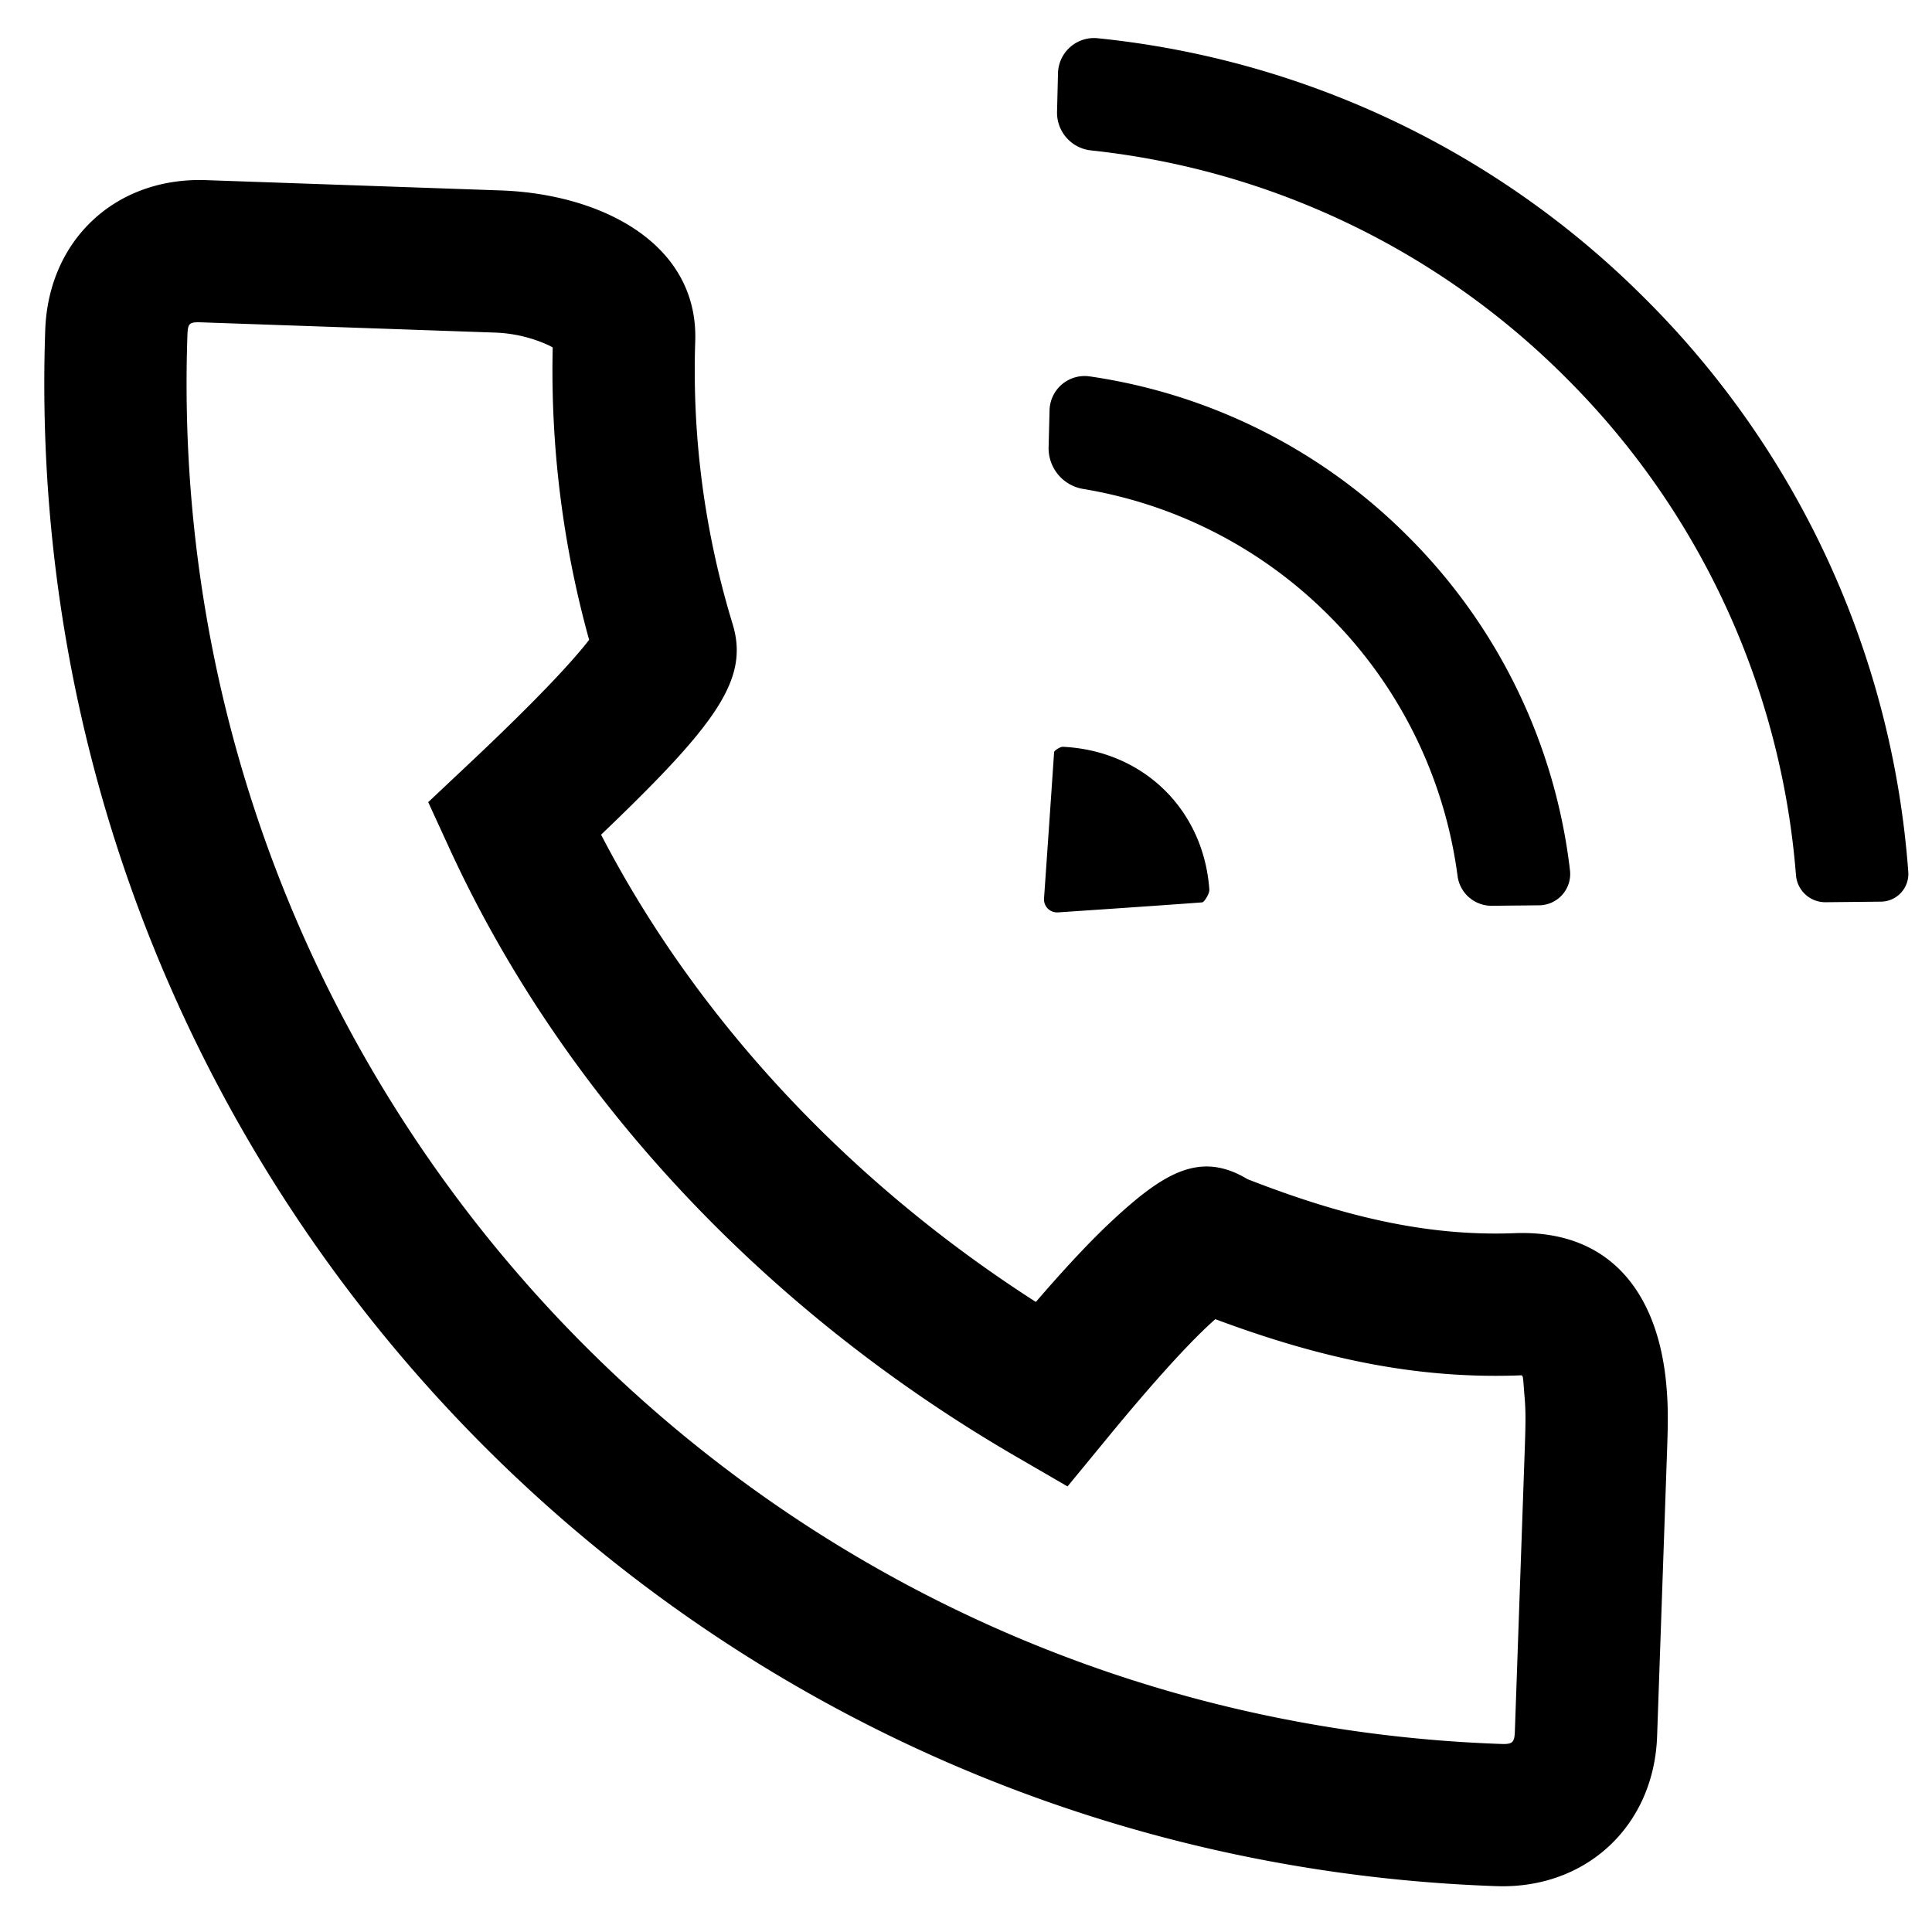 <svg class="icon" viewBox="0 0 1024 1024" xmlns="http://www.w3.org/2000/svg" width="64" height="64"><defs><style/></defs><path d="M641.226 701.818c-12.97 12.016-31.497 32.553-55.051 61.26l-20.361 24.76-27.727-16.087c-132.524-76.996-239.409-190.442-299.814-321.96l-11.312-24.635 19.758-18.602c27.073-25.414 46.856-45.398 59.123-59.626a192.05 192.05 0 0 0 6.41-7.793 534.296 534.296 0 0 1-19.305-154.947 35.444 35.444 0 0 0-2.036-1.131 74.23 74.23 0 0 0-28.18-6.762l-156.203-5.455c-6.21-.2-6.964.503-7.19 6.712C85.412 576.609 396.69 910.409 795.746 924.335c5.882.201 6.963-.78 7.164-6.687l5.33-152.081c.401-11.915.426-17.848-.127-24.434-1.106-13.121-.502-12.242-2.89-12.141-53.367 1.91-103.868-8.421-161.081-29.813a161.458 161.458 0 0 0-2.916 2.64zm-92.204-11.764c16.038-18.602 29.637-33.08 40.974-43.563 27.4-25.389 46.454-36.374 71.19-21.518 52.788 20.613 96.552 30.266 141.02 28.657 51.96-2.262 76.946 32.804 81.043 81.144.905 10.482.88 18.601.352 33.407l-5.304 152.082c-1.684 47.71-37.832 81.093-85.216 79.434-440.659-15.384-784.489-384.1-769.105-824.76 1.66-47.836 37.354-81.118 85.191-79.459l156.179 5.455c53.241 1.86 104.974 28.003 103.139 80.138a459.764 459.764 0 0 0 19.733 149.392c9.1 29.41-8.07 53.04-69.631 111.937 50.778 98.036 131.52 184.207 230.435 247.654zm28.53-490.557a298.633 298.633 0 0 1 168.673 84.763 298.633 298.633 0 0 1 85.895 177.018 16.616 16.616 0 0 1-16.34 18.552l-25.036.251a18.15 18.15 0 0 1-18.2-15.761 238.931 238.931 0 0 0-68.248-138.105 238.931 238.931 0 0 0-130.212-67.067 21.895 21.895 0 0 1-18.3-22.171l.503-19.557a18.602 18.602 0 0 1 21.266-17.923zm4.25-179.23a477.863 477.863 0 0 1 290.286 138.155 477.863 477.863 0 0 1 139.337 303.71 14.68 14.68 0 0 1-14.48 15.762l-29.334.302a15.585 15.585 0 0 1-15.711-14.354 418.136 418.136 0 0 0-121.766-263.465 418.111 418.111 0 0 0-251.877-120.66 20.11 20.11 0 0 1-17.999-20.537l.503-20.387a19.104 19.104 0 0 1 21.04-18.526zM563.374 395.82c42.608 2.062 74.583 33.282 77.6 75.664.15 2.162-2.715 6.712-3.771 6.787-13.901 1.056-39.365 2.816-76.292 5.304h-.176a6.913 6.913 0 0 1-7.365-7.566 32177.46 32177.46 0 0 0 5.329-77.373c.05-.78 3.217-2.891 4.675-2.816z"/></svg>